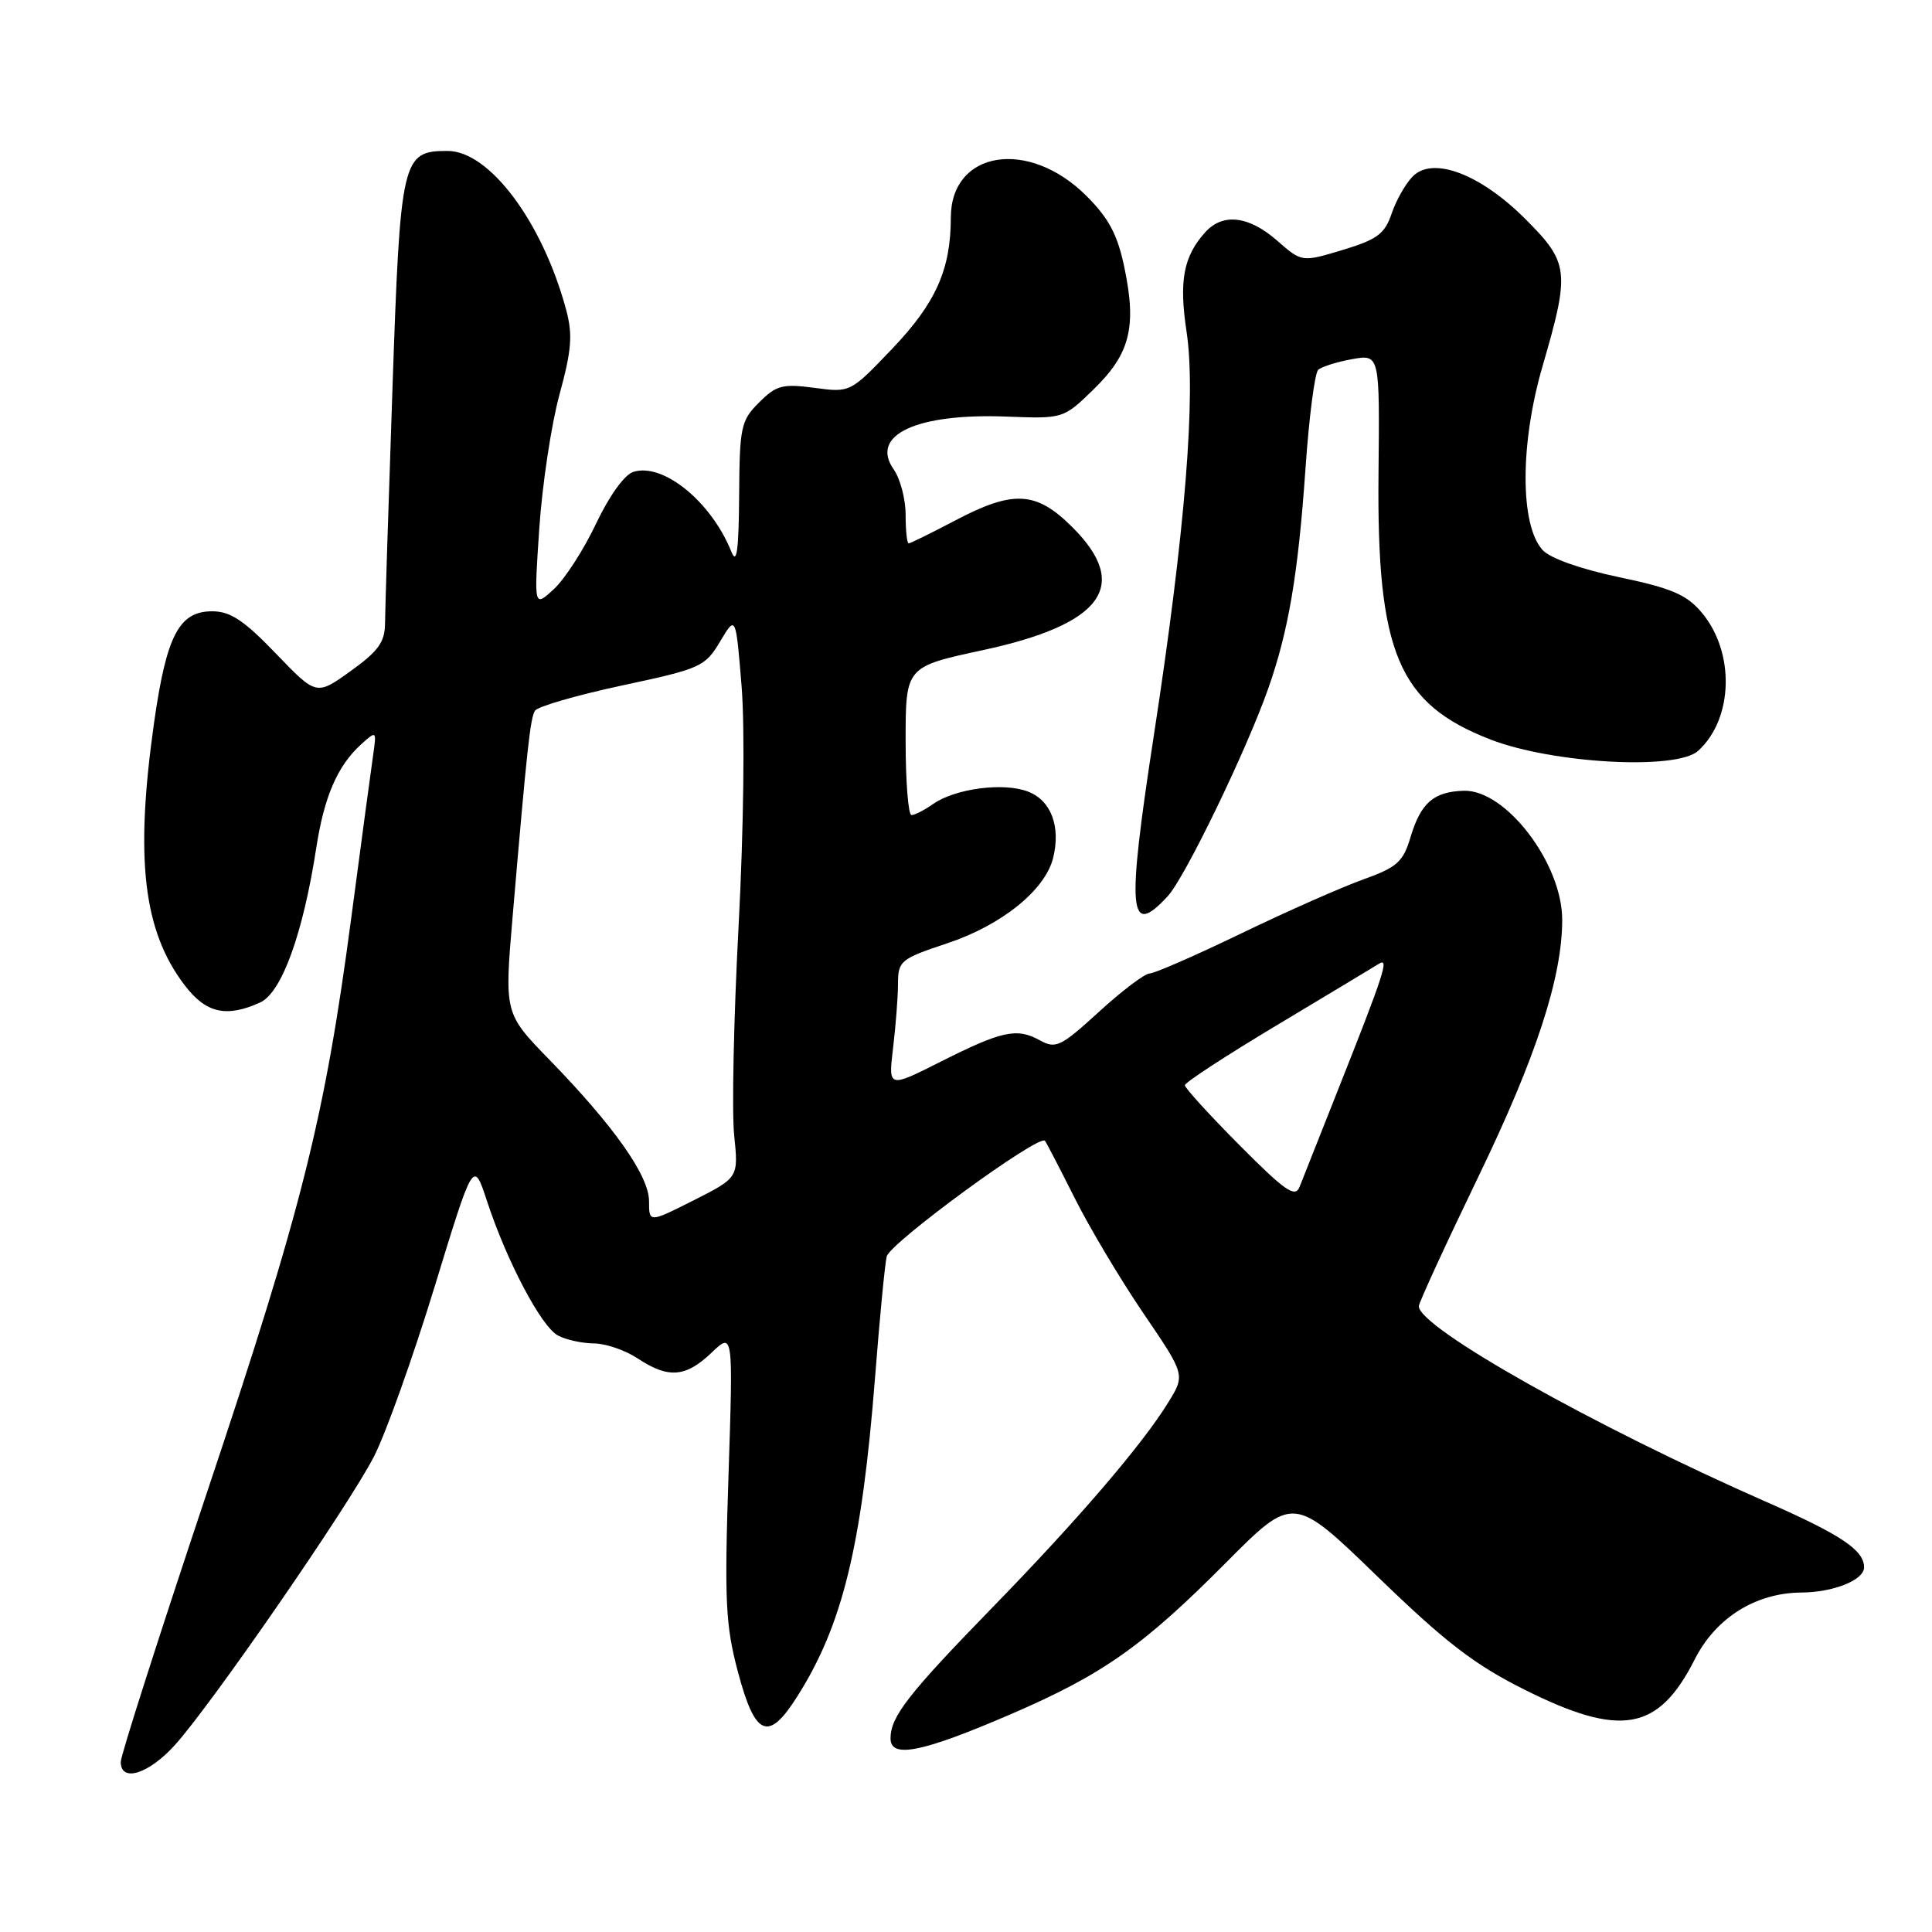 <?xml version="1.0" encoding="UTF-8" standalone="no"?>
<!DOCTYPE svg PUBLIC "-//W3C//DTD SVG 1.1//EN" "http://www.w3.org/Graphics/SVG/1.1/DTD/svg11.dtd" >
<svg xmlns="http://www.w3.org/2000/svg" xmlns:xlink="http://www.w3.org/1999/xlink" version="1.1" viewBox="0 0 256 256">
 <g >
 <path fill="currentColor"
d=" M 23.18 231.22 C 28.05 225.83 46.21 199.52 49.55 193.00 C 51.11 189.97 54.71 179.89 57.56 170.59 C 62.73 153.68 62.73 153.68 64.51 159.09 C 67.12 167.06 71.71 175.78 73.93 176.96 C 75.00 177.53 77.14 178.00 78.68 178.01 C 80.23 178.01 82.85 178.91 84.50 180.00 C 88.56 182.69 90.86 182.51 94.27 179.25 C 97.15 176.50 97.15 176.50 96.53 195.50 C 95.98 212.14 96.14 215.37 97.77 221.50 C 100.06 230.13 101.80 230.86 105.63 224.81 C 111.65 215.32 114.19 204.89 115.95 182.50 C 116.55 174.80 117.24 167.60 117.49 166.50 C 117.88 164.72 137.65 150.26 138.46 151.16 C 138.63 151.35 140.38 154.73 142.36 158.67 C 144.33 162.62 148.45 169.52 151.50 174.01 C 157.06 182.17 157.06 182.17 154.80 185.83 C 151.35 191.44 142.80 201.40 131.50 213.00 C 120.33 224.48 118.00 227.47 118.00 230.35 C 118.00 233.05 122.18 232.21 133.96 227.13 C 146.13 221.88 151.47 218.11 162.43 207.08 C 171.37 198.09 171.37 198.09 182.54 208.91 C 191.51 217.60 195.34 220.55 201.97 223.87 C 214.78 230.28 219.74 229.40 224.57 219.86 C 227.35 214.37 232.64 211.06 238.68 211.02 C 242.95 210.99 247.00 209.37 247.00 207.68 C 247.00 205.41 243.96 203.37 234.16 199.06 C 211.23 188.99 188.00 175.91 188.00 173.08 C 188.00 172.63 191.56 164.89 195.91 155.88 C 203.57 140.03 207.00 129.49 207.00 121.87 C 207.00 114.42 199.53 104.62 193.97 104.78 C 189.96 104.90 188.27 106.37 186.89 110.96 C 185.92 114.21 185.12 114.92 180.64 116.53 C 177.81 117.54 170.55 120.75 164.50 123.67 C 158.45 126.59 152.97 128.99 152.33 128.99 C 151.69 129.00 148.67 131.28 145.63 134.06 C 140.55 138.70 139.90 139.01 137.79 137.85 C 134.72 136.16 132.79 136.58 124.62 140.69 C 117.70 144.18 117.70 144.18 118.34 138.84 C 118.69 135.90 118.99 132.07 118.99 130.33 C 119.00 127.32 119.33 127.05 125.52 124.99 C 132.71 122.60 138.47 117.96 139.54 113.70 C 140.58 109.53 139.28 106.06 136.22 104.89 C 132.98 103.64 126.58 104.48 123.65 106.53 C 122.50 107.34 121.21 108.00 120.78 108.00 C 120.35 108.00 120.00 103.58 120.00 98.17 C 120.00 88.35 120.00 88.35 130.22 86.15 C 146.10 82.73 149.85 77.61 142.12 69.88 C 137.30 65.06 134.30 64.89 126.50 69.00 C 123.36 70.65 120.62 72.00 120.40 72.00 C 120.18 72.00 120.00 70.30 120.00 68.22 C 120.00 66.14 119.29 63.43 118.41 62.18 C 115.23 57.64 121.44 54.74 133.36 55.20 C 140.91 55.49 140.91 55.49 144.95 51.55 C 149.73 46.88 150.63 43.34 149.00 35.51 C 148.09 31.11 146.95 28.95 143.97 25.97 C 136.30 18.30 126.01 19.94 125.99 28.82 C 125.98 35.72 124.01 40.14 118.24 46.19 C 112.67 52.03 112.67 52.03 107.91 51.39 C 103.68 50.83 102.86 51.05 100.57 53.34 C 98.17 55.74 98.00 56.56 97.94 65.70 C 97.89 72.89 97.62 74.87 96.93 73.15 C 94.26 66.48 87.87 61.27 83.91 62.53 C 82.74 62.90 80.71 65.73 78.98 69.39 C 77.36 72.81 74.85 76.72 73.39 78.06 C 70.75 80.50 70.75 80.50 71.46 70.00 C 71.85 64.22 73.05 56.26 74.13 52.29 C 75.75 46.36 75.91 44.36 75.01 41.02 C 71.88 29.41 64.85 20.00 59.31 20.00 C 53.26 20.00 53.05 20.90 52.00 51.60 C 51.47 66.95 51.03 80.89 51.02 82.58 C 51.00 85.08 50.14 86.28 46.46 88.92 C 41.92 92.18 41.92 92.18 36.55 86.59 C 32.32 82.19 30.52 81.00 28.11 81.00 C 23.73 81.00 22.06 84.20 20.42 95.72 C 17.86 113.79 18.97 123.34 24.47 130.55 C 27.30 134.26 29.99 134.87 34.48 132.83 C 37.32 131.53 40.15 123.75 41.91 112.33 C 42.96 105.53 44.73 101.46 47.85 98.63 C 49.90 96.78 49.91 96.79 49.43 100.14 C 49.16 101.99 47.87 111.60 46.56 121.50 C 43.03 148.16 40.07 159.96 27.44 197.71 C 21.15 216.52 16.00 232.61 16.00 233.46 C 16.00 236.23 19.70 235.08 23.18 231.22 Z  M 154.73 118.75 C 157.02 116.27 165.14 99.49 168.05 91.23 C 170.74 83.58 172.01 76.11 172.98 62.13 C 173.45 55.33 174.21 49.42 174.67 49.00 C 175.13 48.59 177.15 47.95 179.16 47.59 C 182.82 46.94 182.82 46.94 182.66 62.72 C 182.42 86.48 185.27 93.26 197.50 97.99 C 205.74 101.18 222.15 102.08 225.00 99.50 C 229.69 95.26 229.92 86.43 225.48 81.16 C 223.48 78.79 221.51 77.94 214.54 76.48 C 209.42 75.40 205.38 73.97 204.39 72.87 C 201.40 69.57 201.40 58.82 204.39 48.54 C 208.05 35.96 207.92 34.83 202.13 29.03 C 196.16 23.06 189.89 20.68 187.21 23.36 C 186.27 24.30 185.01 26.51 184.41 28.27 C 183.49 30.99 182.51 31.73 177.91 33.12 C 172.50 34.75 172.50 34.75 169.22 31.88 C 165.48 28.60 162.04 28.20 159.72 30.75 C 156.81 33.97 156.20 37.20 157.23 43.98 C 158.50 52.39 157.03 70.49 152.90 97.38 C 149.27 121.00 149.55 124.36 154.73 118.75 Z  M 86.00 159.16 C 86.00 155.80 81.38 149.24 72.77 140.39 C 66.83 134.28 66.83 134.28 67.93 121.39 C 69.85 98.92 70.26 95.20 70.89 94.17 C 71.23 93.62 76.42 92.12 82.42 90.83 C 92.86 88.60 93.42 88.35 95.42 85.00 C 97.50 81.50 97.50 81.50 98.27 91.00 C 98.71 96.45 98.54 109.93 97.87 122.65 C 97.22 134.82 96.96 147.32 97.28 150.42 C 97.86 156.04 97.86 156.04 91.93 159.04 C 86.00 162.03 86.00 162.03 86.00 159.16 Z  M 164.25 151.75 C 160.26 147.74 157.00 144.16 157.00 143.80 C 157.00 143.44 162.50 139.85 169.23 135.82 C 175.95 131.79 182.01 128.15 182.69 127.72 C 184.13 126.81 183.48 128.82 177.06 145.00 C 174.77 150.78 172.58 156.30 172.20 157.27 C 171.62 158.75 170.29 157.83 164.25 151.75 Z "/>
</g>
</svg>